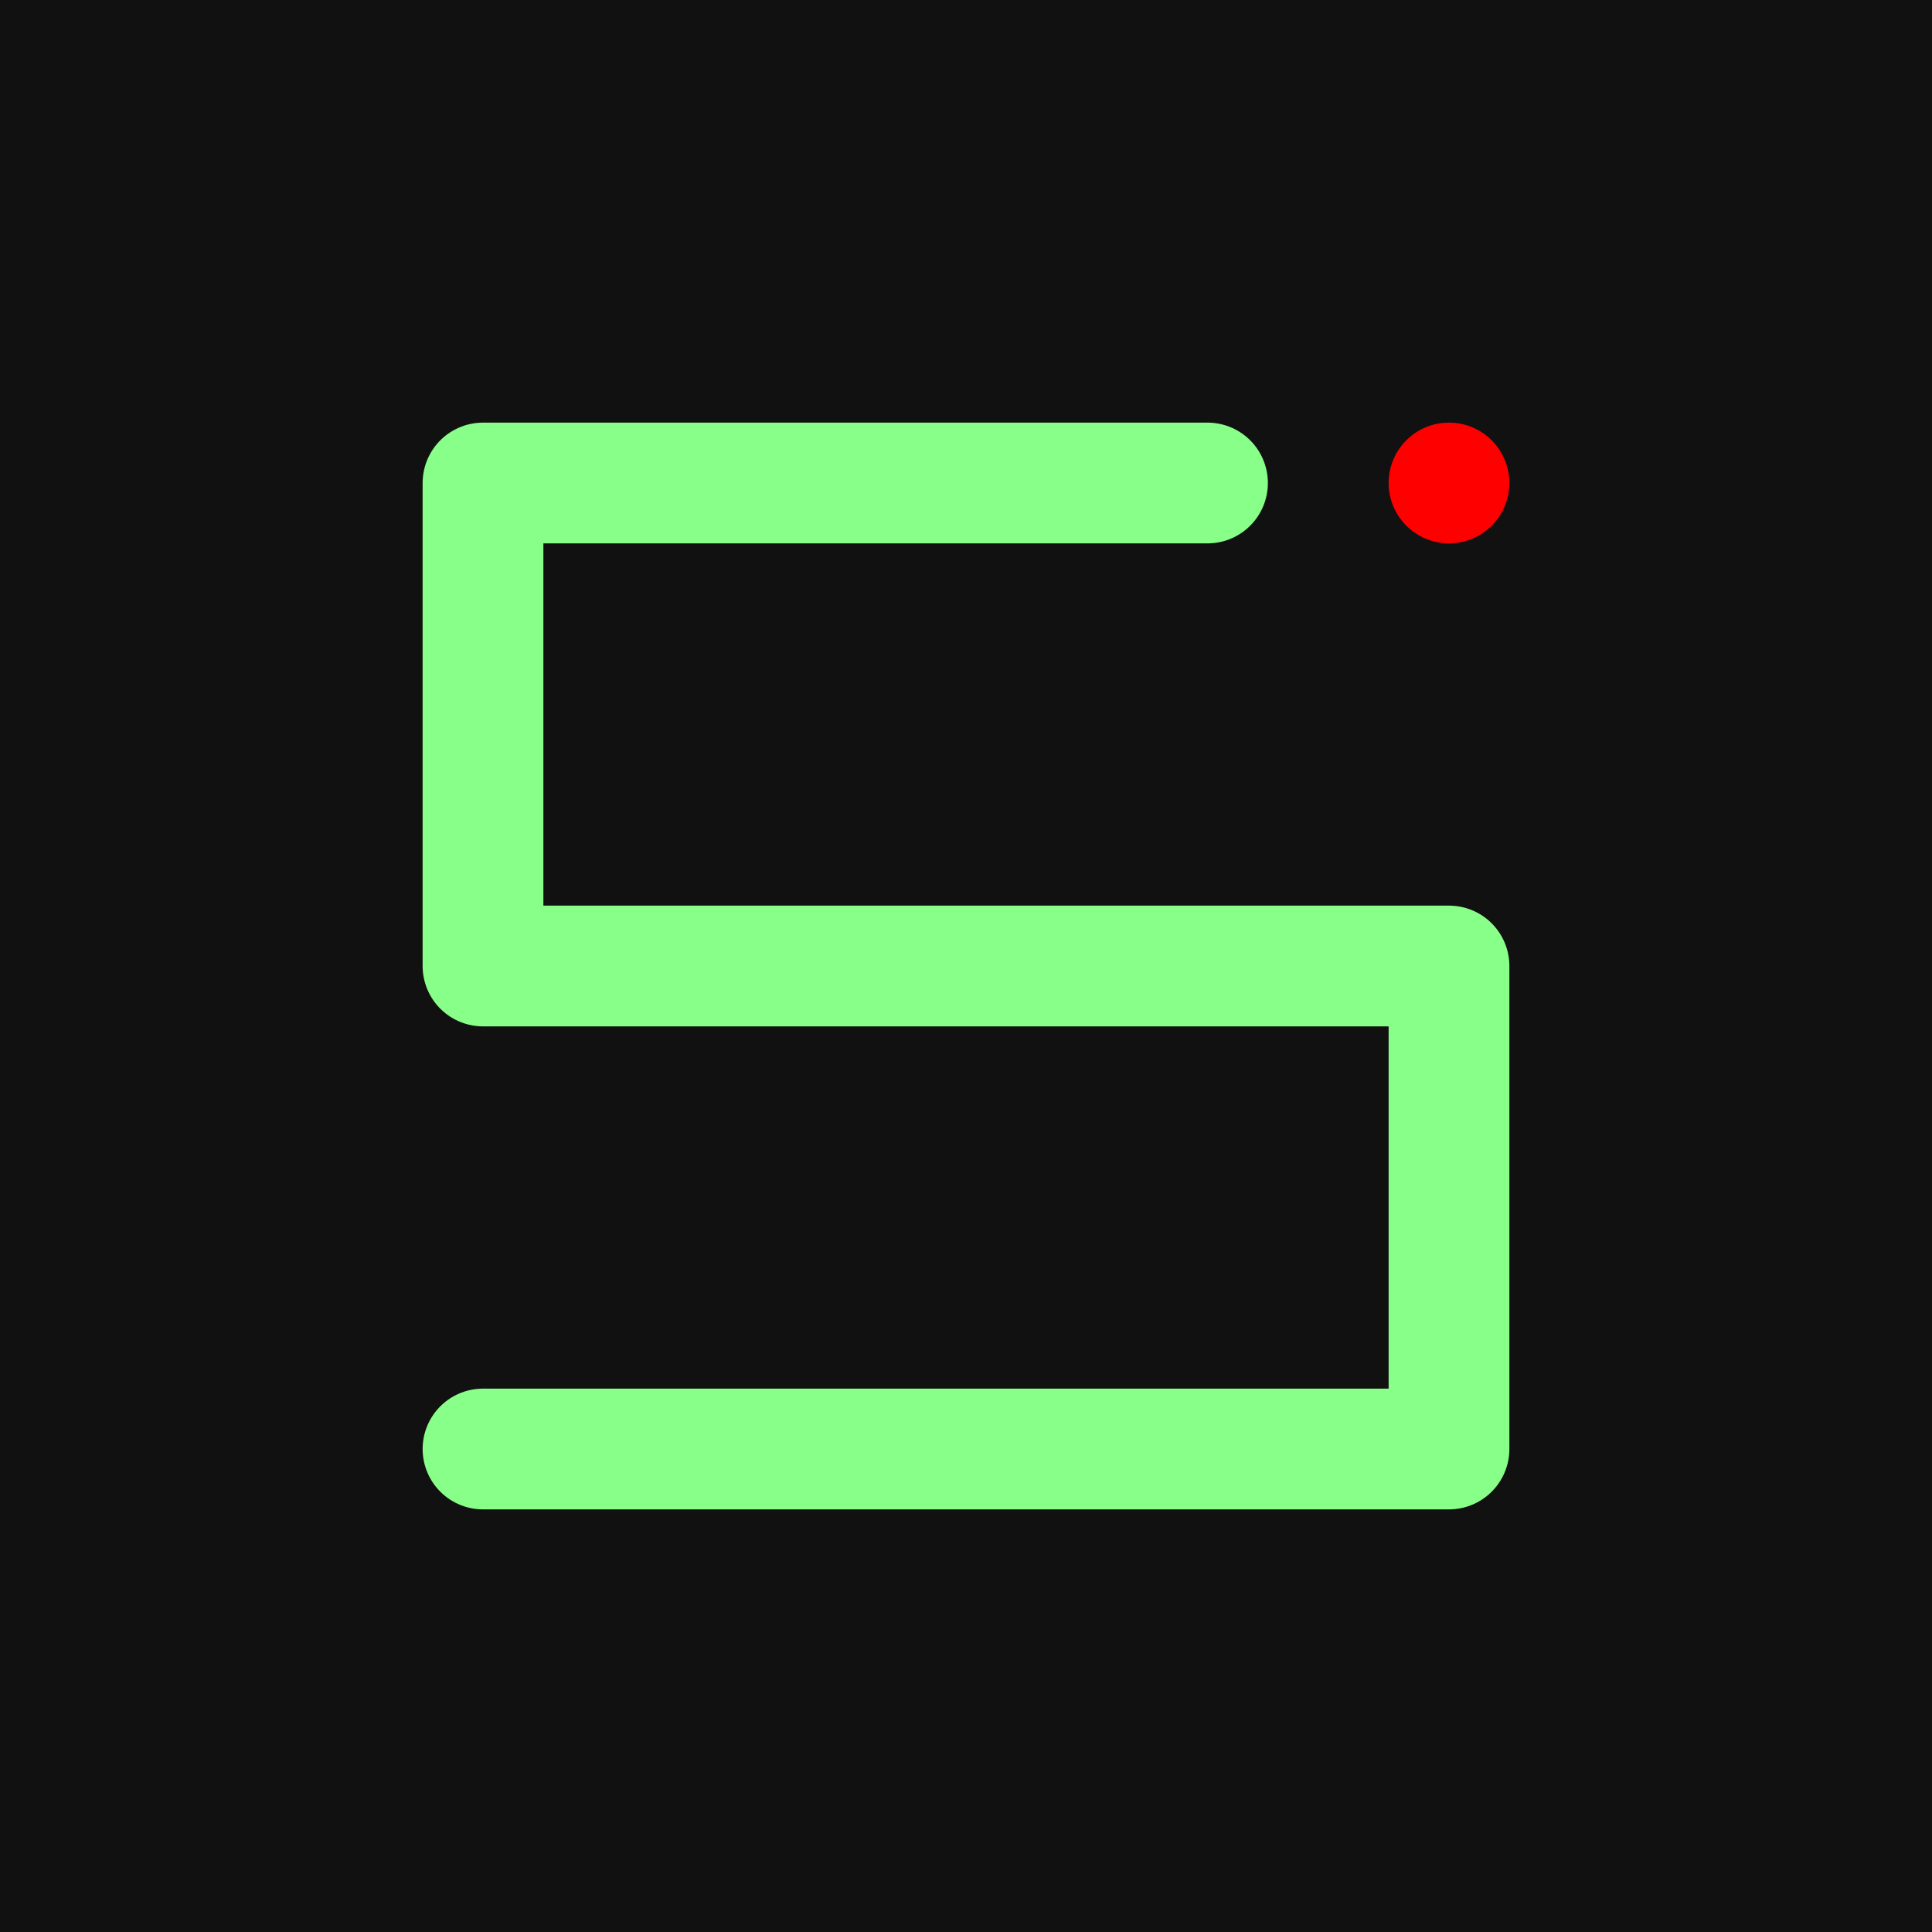 <svg version="1.0" xmlns="http://www.w3.org/2000/svg"
 width="500pt" height="500pt" viewBox="0 0 80 80">
    <!-- Icon size background -->
    <rect width="100%" height="100%" fill="#111"/>
    <!-- Icon -->
    <path stroke="#8f8" stroke-width="5" stroke-linecap="round" stroke-linejoin="round" fill="transparent" 
    d="M20 60 L60 60 L60 40 L20 40 L20 20 L50 20"/>
    <circle fill="#f00" cx="60" cy="20" r="2.5"/>
</svg>